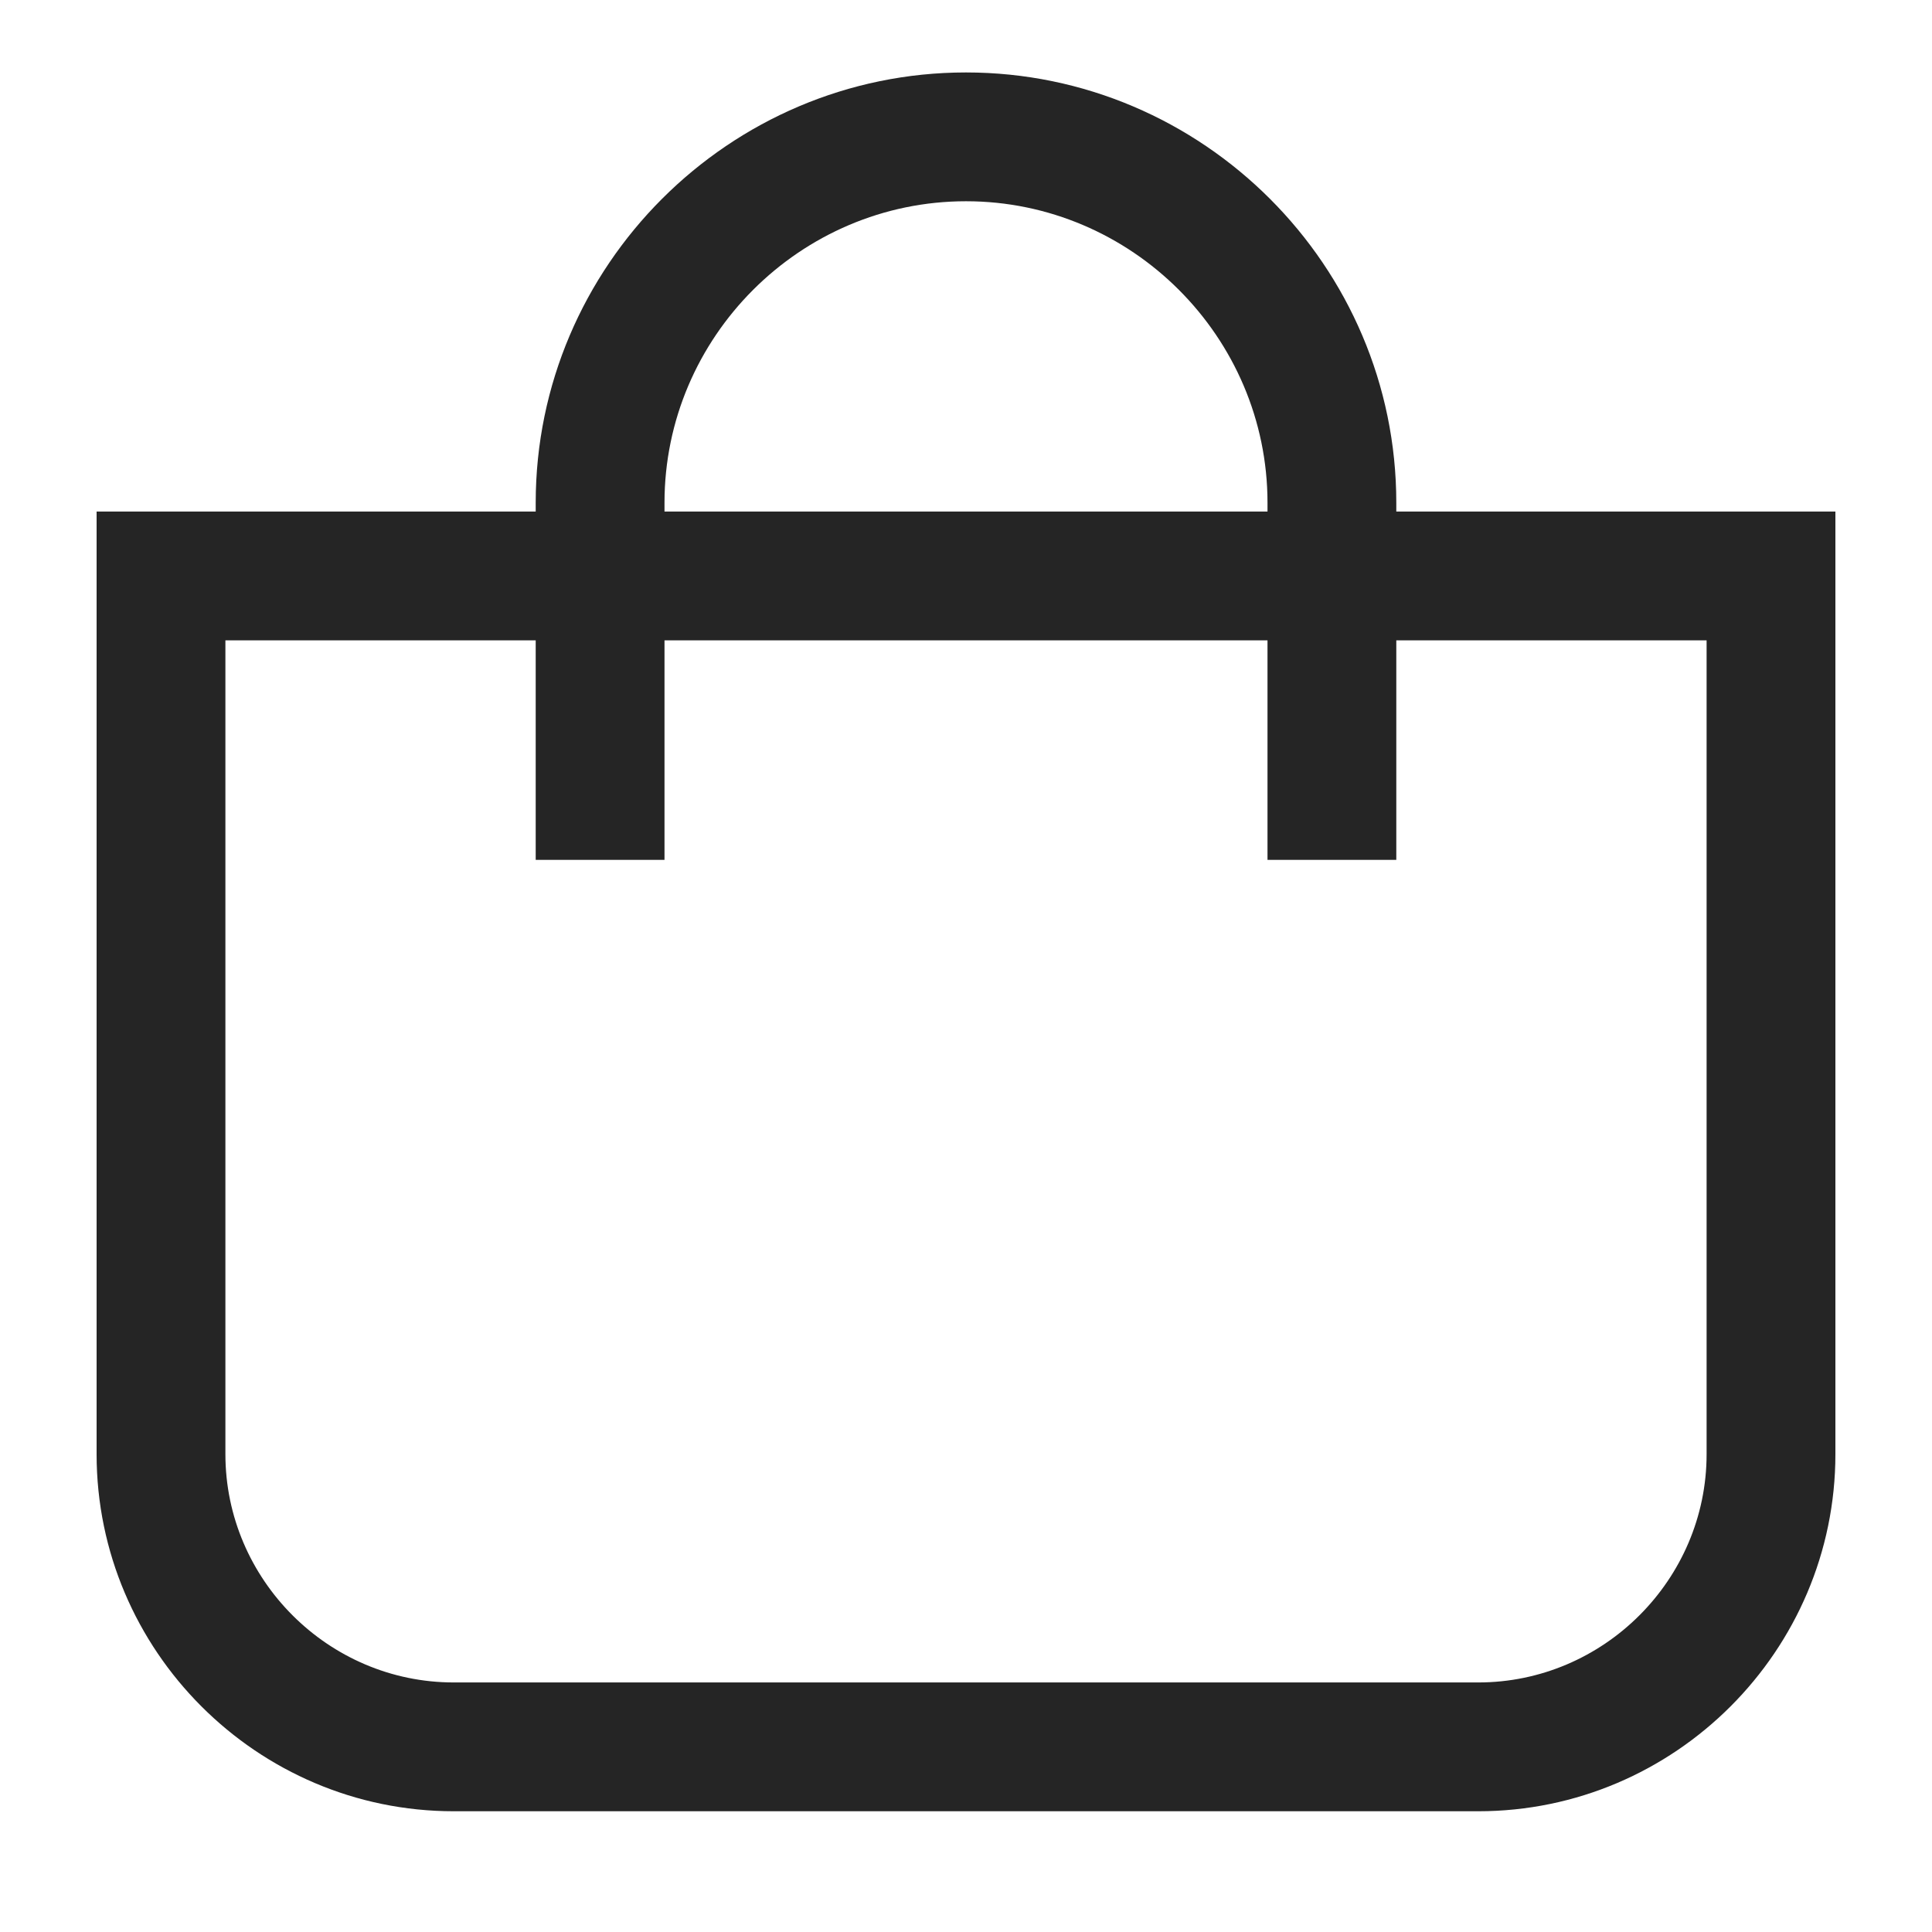 <svg width="18" height="18" viewBox="0 0 18 18" fill="none" xmlns="http://www.w3.org/2000/svg">
<path d="M1.5 5.366V4.766H0.9V5.366H1.5ZM16.5 5.366H17.1V4.766H16.5V5.366ZM11.809 7.411V8.011H13.009V7.411H11.809ZM4.991 7.411V8.011H6.191V7.411H4.991ZM13.773 15.675H4.227V16.875H13.773V15.675ZM4.227 15.675C3.059 15.675 2.1 14.716 2.1 13.548H0.9C0.9 15.379 2.396 16.875 4.227 16.875V15.675ZM2.1 13.548V5.366H0.9V13.548H2.1ZM1.5 5.966H16.5V4.766H1.5V5.966ZM15.9 5.366V13.548H17.1V5.366H15.9ZM15.9 13.548C15.9 14.716 14.941 15.675 13.773 15.675V16.875C15.604 16.875 17.1 15.379 17.1 13.548H15.9ZM13.009 7.411V4.684H11.809V7.411H13.009ZM13.009 4.684C13.009 2.478 11.206 0.675 9 0.675V1.875C10.544 1.875 11.809 3.14 11.809 4.684H13.009ZM9 0.675C6.794 0.675 4.991 2.478 4.991 4.684H6.191C6.191 3.14 7.456 1.875 9 1.875V0.675ZM4.991 4.684V7.411H6.191V4.684H4.991Z" fill="#252525"/>
</svg>
